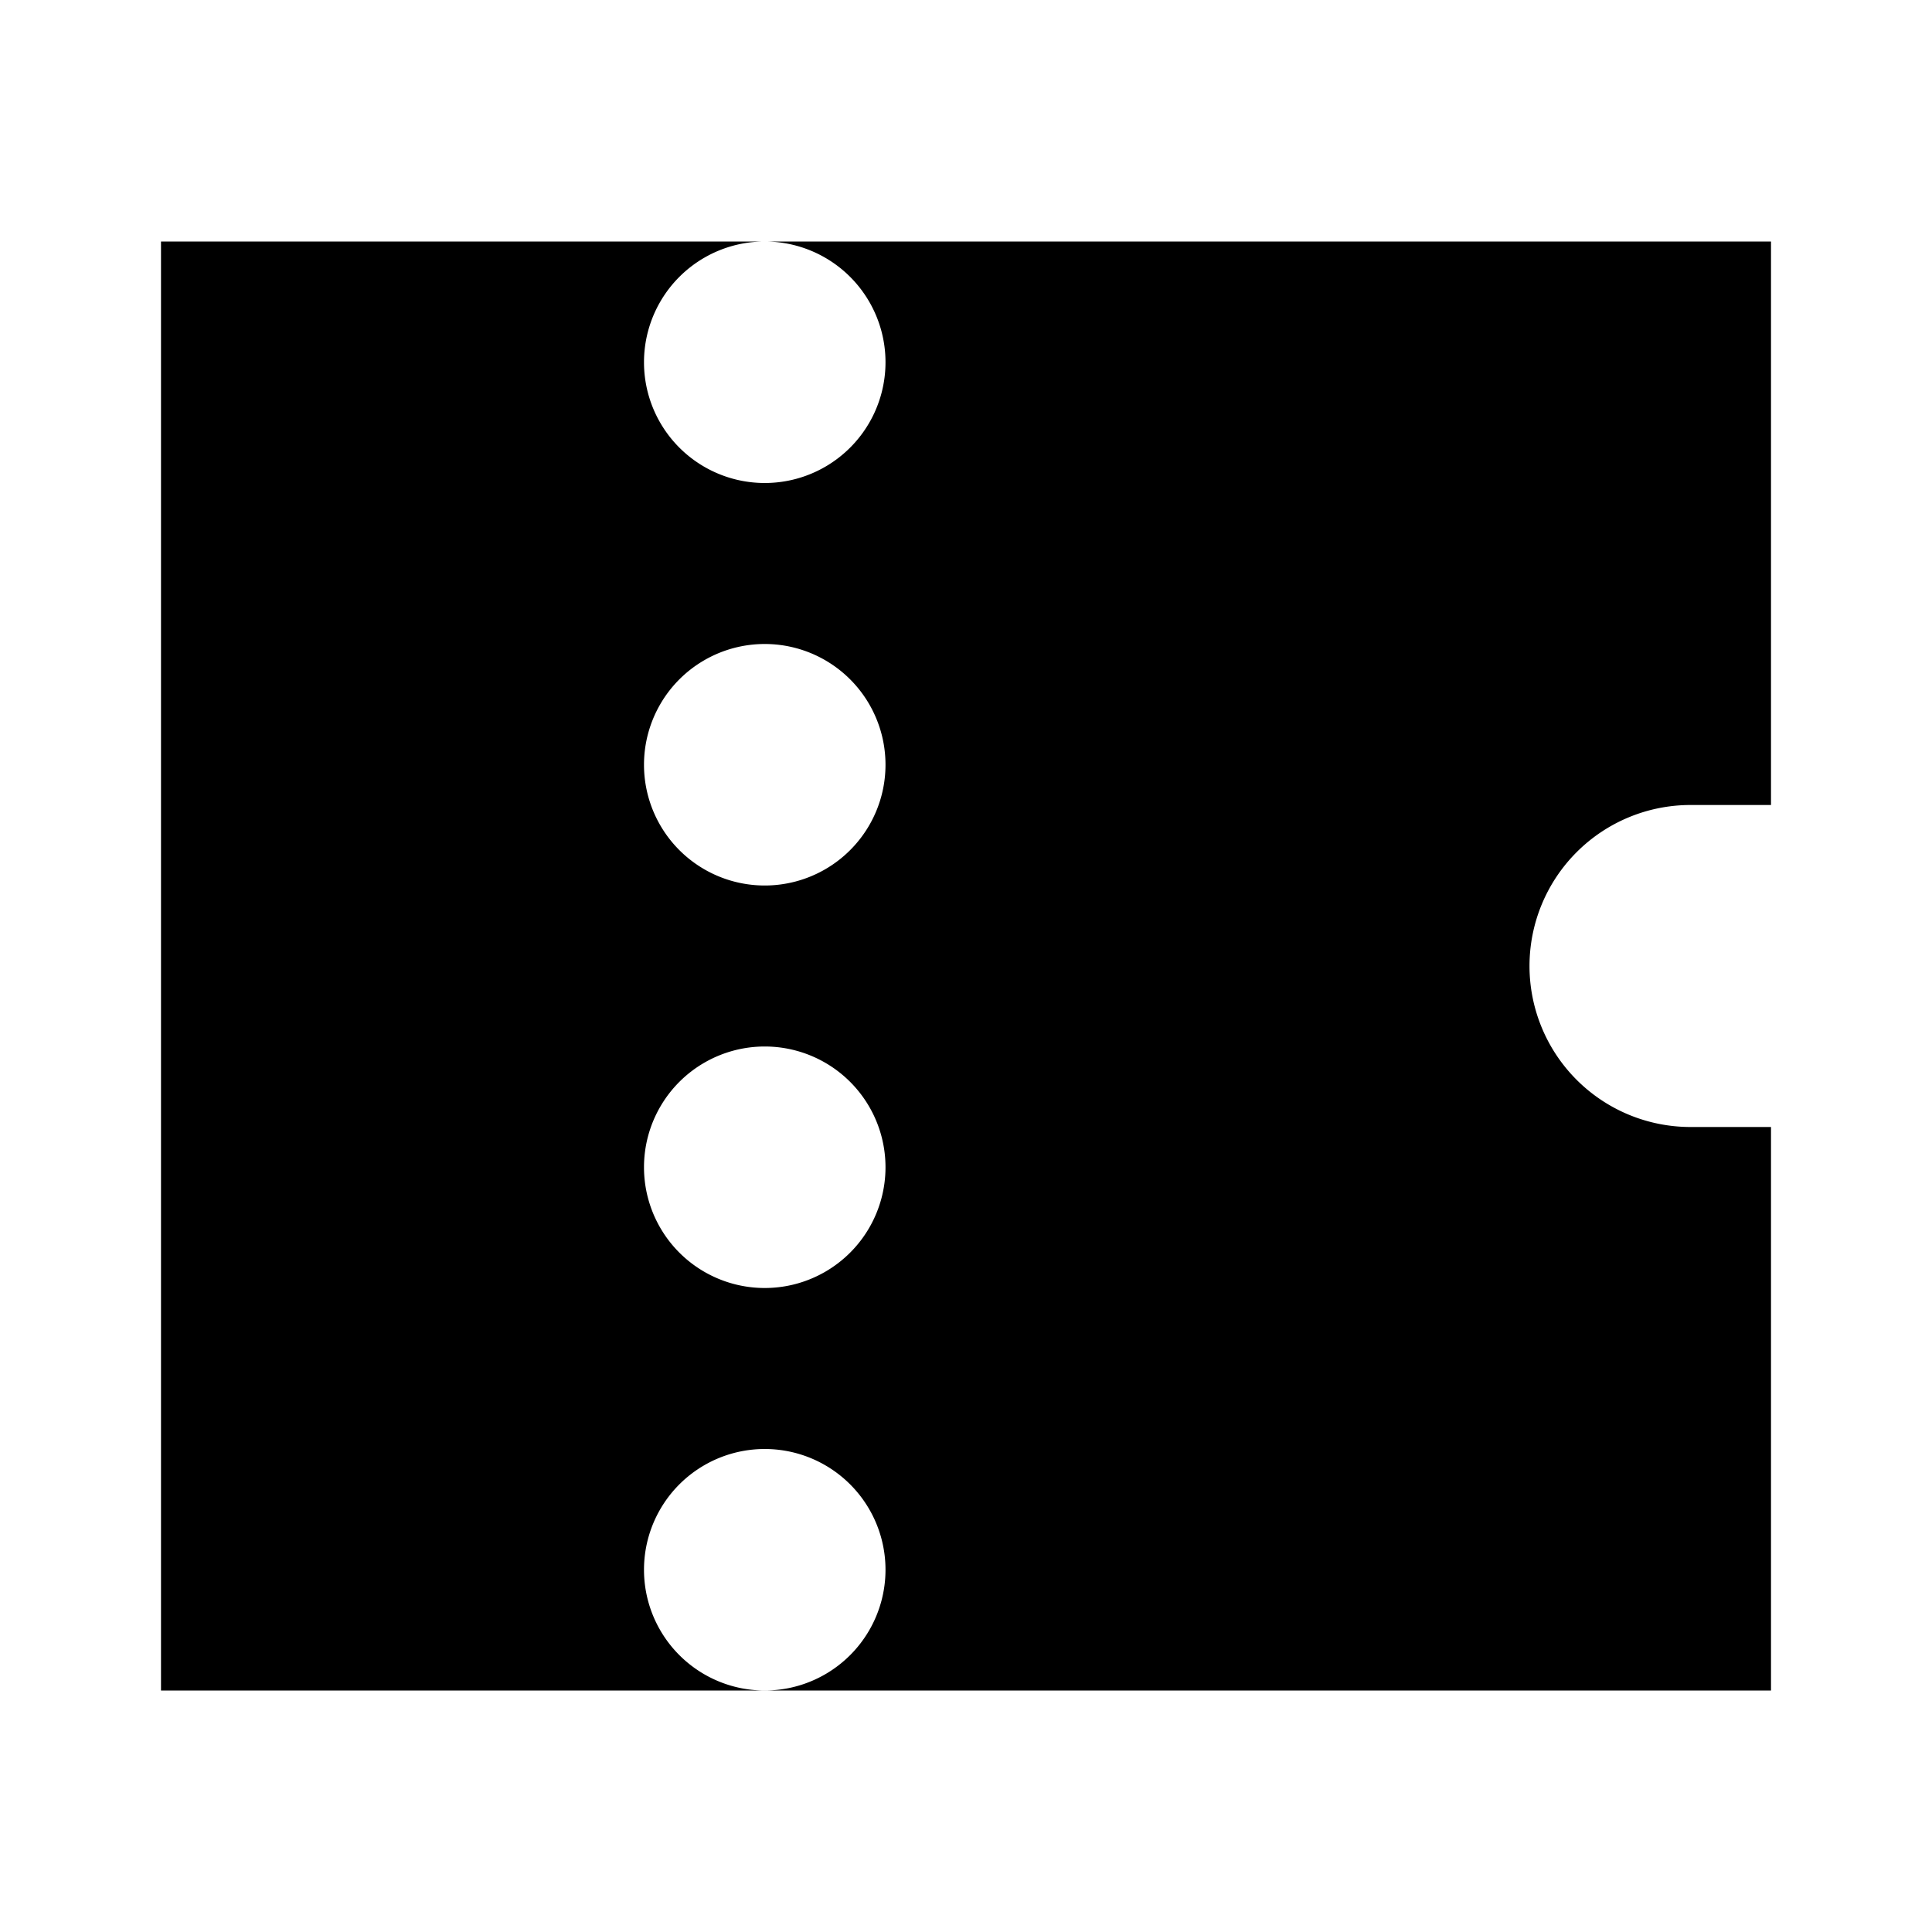 <svg xmlns="http://www.w3.org/2000/svg" width="24" height="24" fill="none">
  <path
    fill="currentColor"
    d="M9.5 3H22v7h-1a2 2 0 1 0 0 4h1v7H9.5a1.5 1.5 0 1 0 0-3 1.5 1.5 0 0 0 0 3H2V3zm0 0a1.5 1.5 0 1 0 0 3 1.5 1.5 0 0 0 0-3M11 9.5a1.5 1.5 0 1 0-3 0 1.5 1.5 0 0 0 3 0M9.5 16a1.5 1.5 0 1 0 0-3 1.5 1.5 0 0 0 0 3"
  />
</svg>
